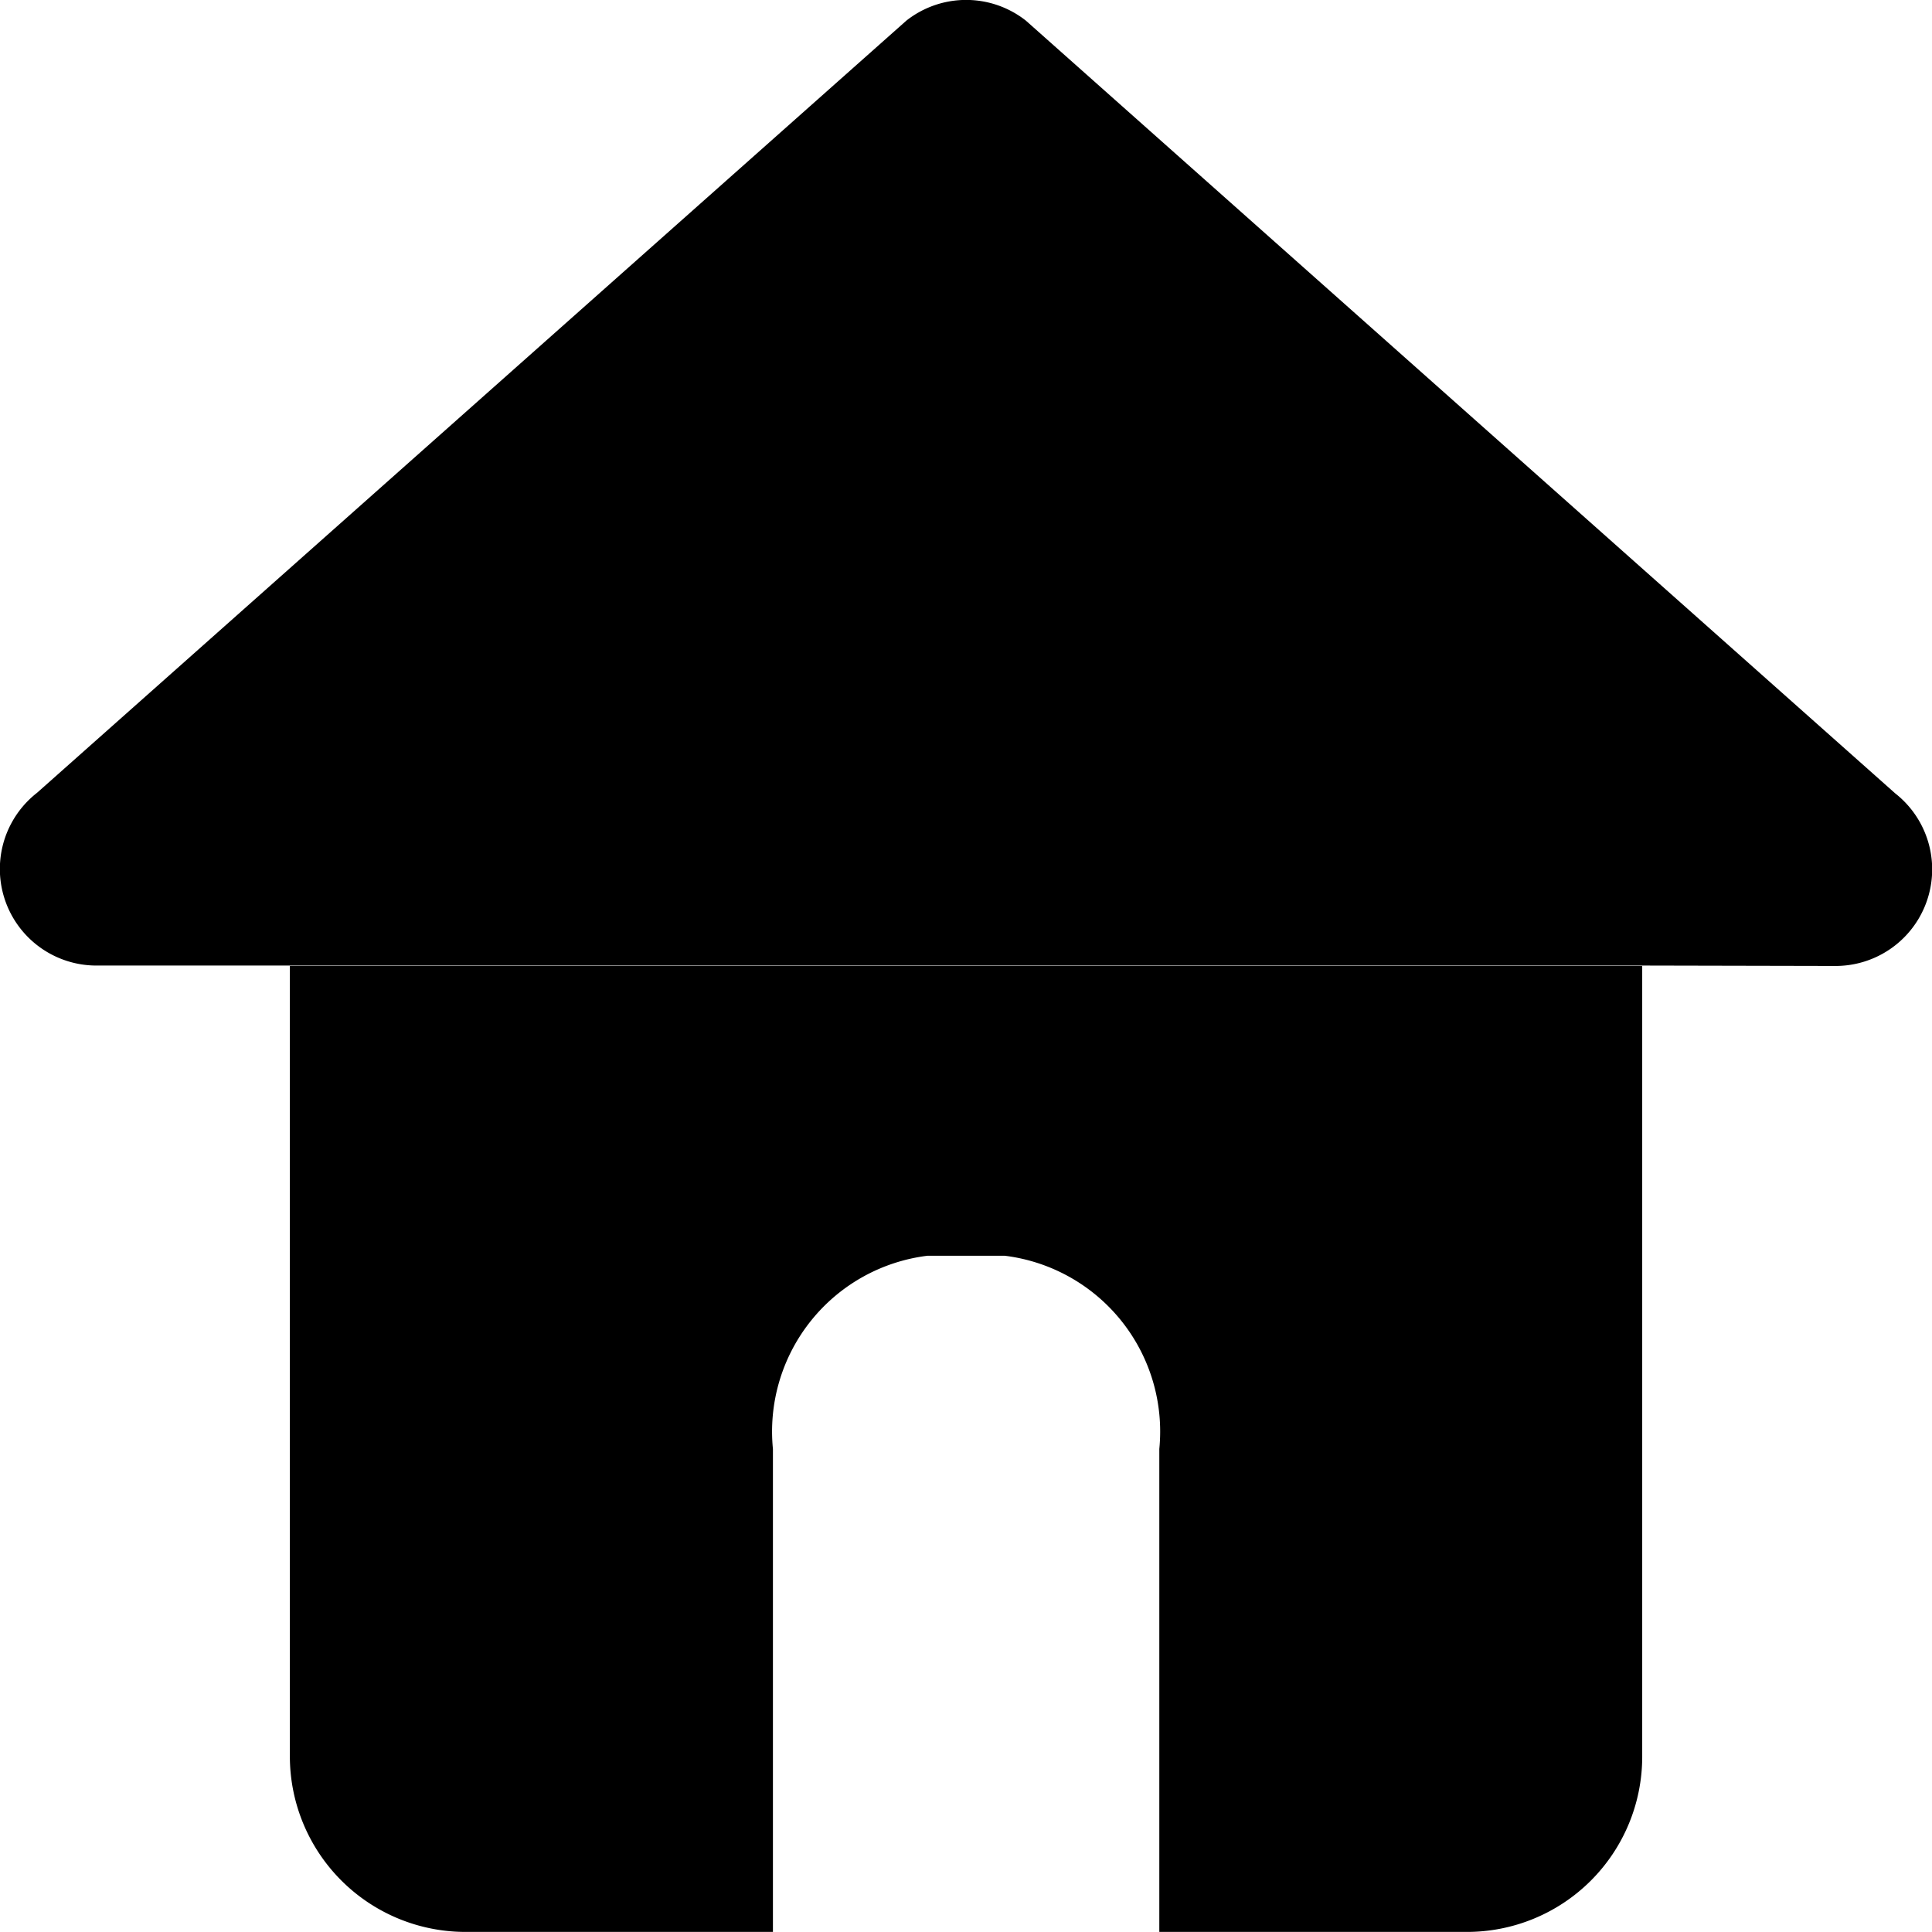 <svg xmlns="http://www.w3.org/2000/svg" width="24.001" height="24" viewBox="0 0 24.001 24"><path class="a" d="M56.992,66.651v-6a2.2,2.2,0,0,0-1.92-2.4h-.96a2.2,2.2,0,0,0-1.92,2.4v6H48.37a2.182,2.182,0,0,1-2.179-2.173V54.651h16.8v9.827a2.177,2.177,0,0,1-2.179,2.173ZM46.234,54.646H43.792A1.2,1.2,0,0,1,43.05,52.5l10.8-9.593a1.2,1.2,0,0,1,1.484,0l10.8,9.6a1.2,1.2,0,0,1-.742,2.144l-2.319-.005H46.235Z" transform="translate(-42.59 -42.651)"/></svg>
